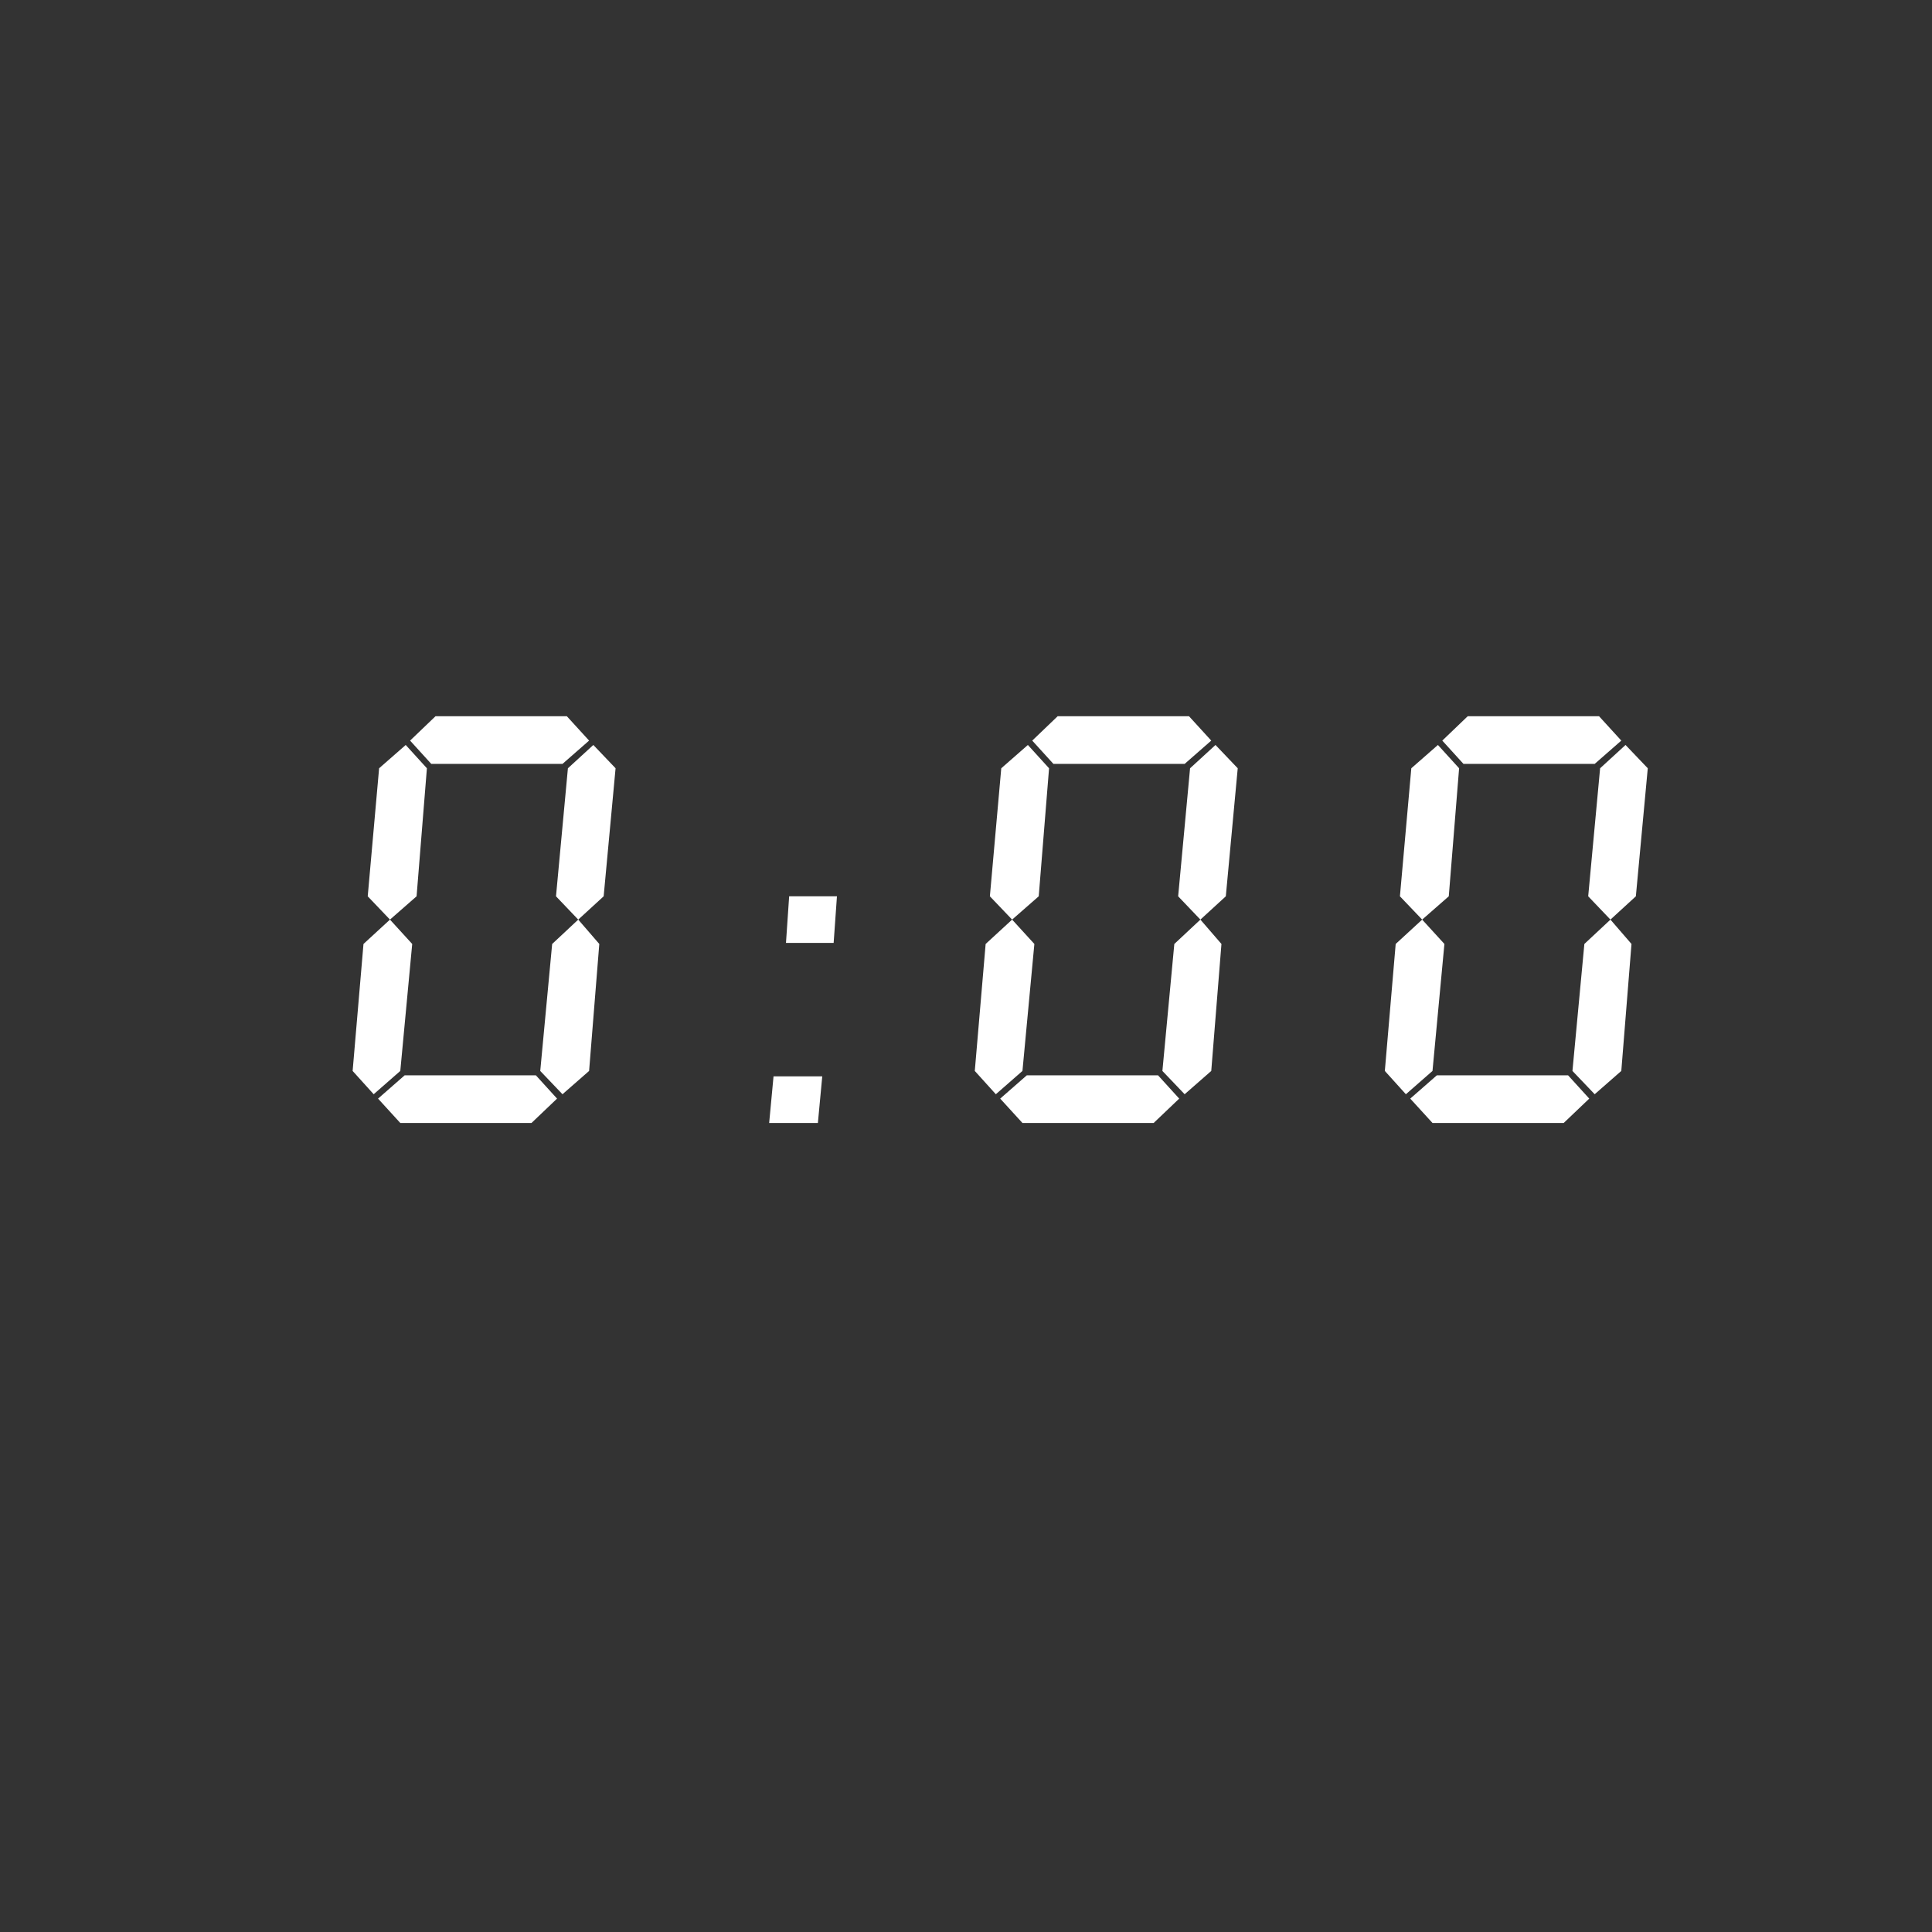 <?xml version="1.0" encoding="UTF-8" standalone="no"?>
<svg width="456" height="456" viewBox="0 0 456 456" version="1.1" xmlns="http://www.w3.org/2000/svg"
     xmlns:xlink="http://www.w3.org/1999/xlink" xml:space="preserve" xmlns:serif="http://www.serif.com/"
     style="fill-rule:evenodd;clip-rule:evenodd;stroke-linejoin:round;stroke-miterlimit:2;">


<rect x="0" y="0" width="456" height="456" fill="#333333" stroke="none"/>


<path
   d="m 102.791,169.05 h 31 l 5.25,5.75 -6.281,5.5 h -30.969 l -5,-5.5 z m -7.281,84.75 h 30.969 l 5,5.5 -6.031,5.75 H 94.479 l -5.25,-5.75 z m 38.531,-72.469 6,-5.5 5.25,5.5 -2.812,30.219 -6,5.5 -5.25,-5.5 z m -44.562,0 6.281,-5.5 5,5.5 -2.437,30.219 -6.281,5.5 -5.25,-5.5 z m 40.844,41.469 6.156,-5.75 4.969,5.75 -2.406,29.969 -6.281,5.5 -5.25,-5.5 z m -44.531,0 6.25,-5.75 5.25,5.75 -2.812,29.969 -6.281,5.5 -4.969,-5.5 z"
   id="path9111"
   style="fill:#ffffff" />
<path
   d="m 186.26,211.55 h 11.281 l -0.781,11 h -11.25 z m -3.688,42.5 h 11.5 l -1.031,11 h -11.5 z"
   id="path9113"
   style="fill:#ffffff" />
<path
   d="m 249.635,169.05 h 31 l 5.25,5.75 -6.281,5.5 H 248.635 l -5,-5.5 z m -7.281,84.75 h 30.969 l 5,5.5 -6.031,5.75 H 241.322 l -5.25,-5.75 z m 38.531,-72.469 6,-5.5 5.25,5.5 -2.812,30.219 -6,5.5 -5.25,-5.5 z m -44.562,0 6.281,-5.5 5,5.5 -2.438,30.219 -6.281,5.5 -5.25,-5.5 z m 40.844,41.469 6.156,-5.75 4.969,5.75 -2.406,29.969 -6.281,5.5 -5.25,-5.5 z m -44.531,0 6.25,-5.75 5.25,5.75 -2.812,29.969 -6.281,5.5 -4.969,-5.5 z"
   id="path9115"
   style="fill:#ffffff" />
<path
   d="m 346.416,169.05 h 31 l 5.25,5.75 -6.281,5.5 h -30.969 l -5,-5.5 z m -7.281,84.75 h 30.969 l 5,5.5 -6.031,5.75 h -30.969 l -5.25,-5.75 z m 38.531,-72.469 6,-5.5 5.25,5.5 -2.812,30.219 -6,5.5 -5.25,-5.5 z m -44.562,0 6.281,-5.5 5,5.5 -2.438,30.219 -6.281,5.5 -5.25,-5.5 z m 40.844,41.469 6.156,-5.75 4.969,5.75 -2.406,29.969 -6.281,5.5 -5.25,-5.5 z m -44.531,0 6.25,-5.75 5.25,5.75 -2.812,29.969 -6.281,5.5 -4.969,-5.5 z"
   id="path9117"
   style="fill:#ffffff" />

</svg>

